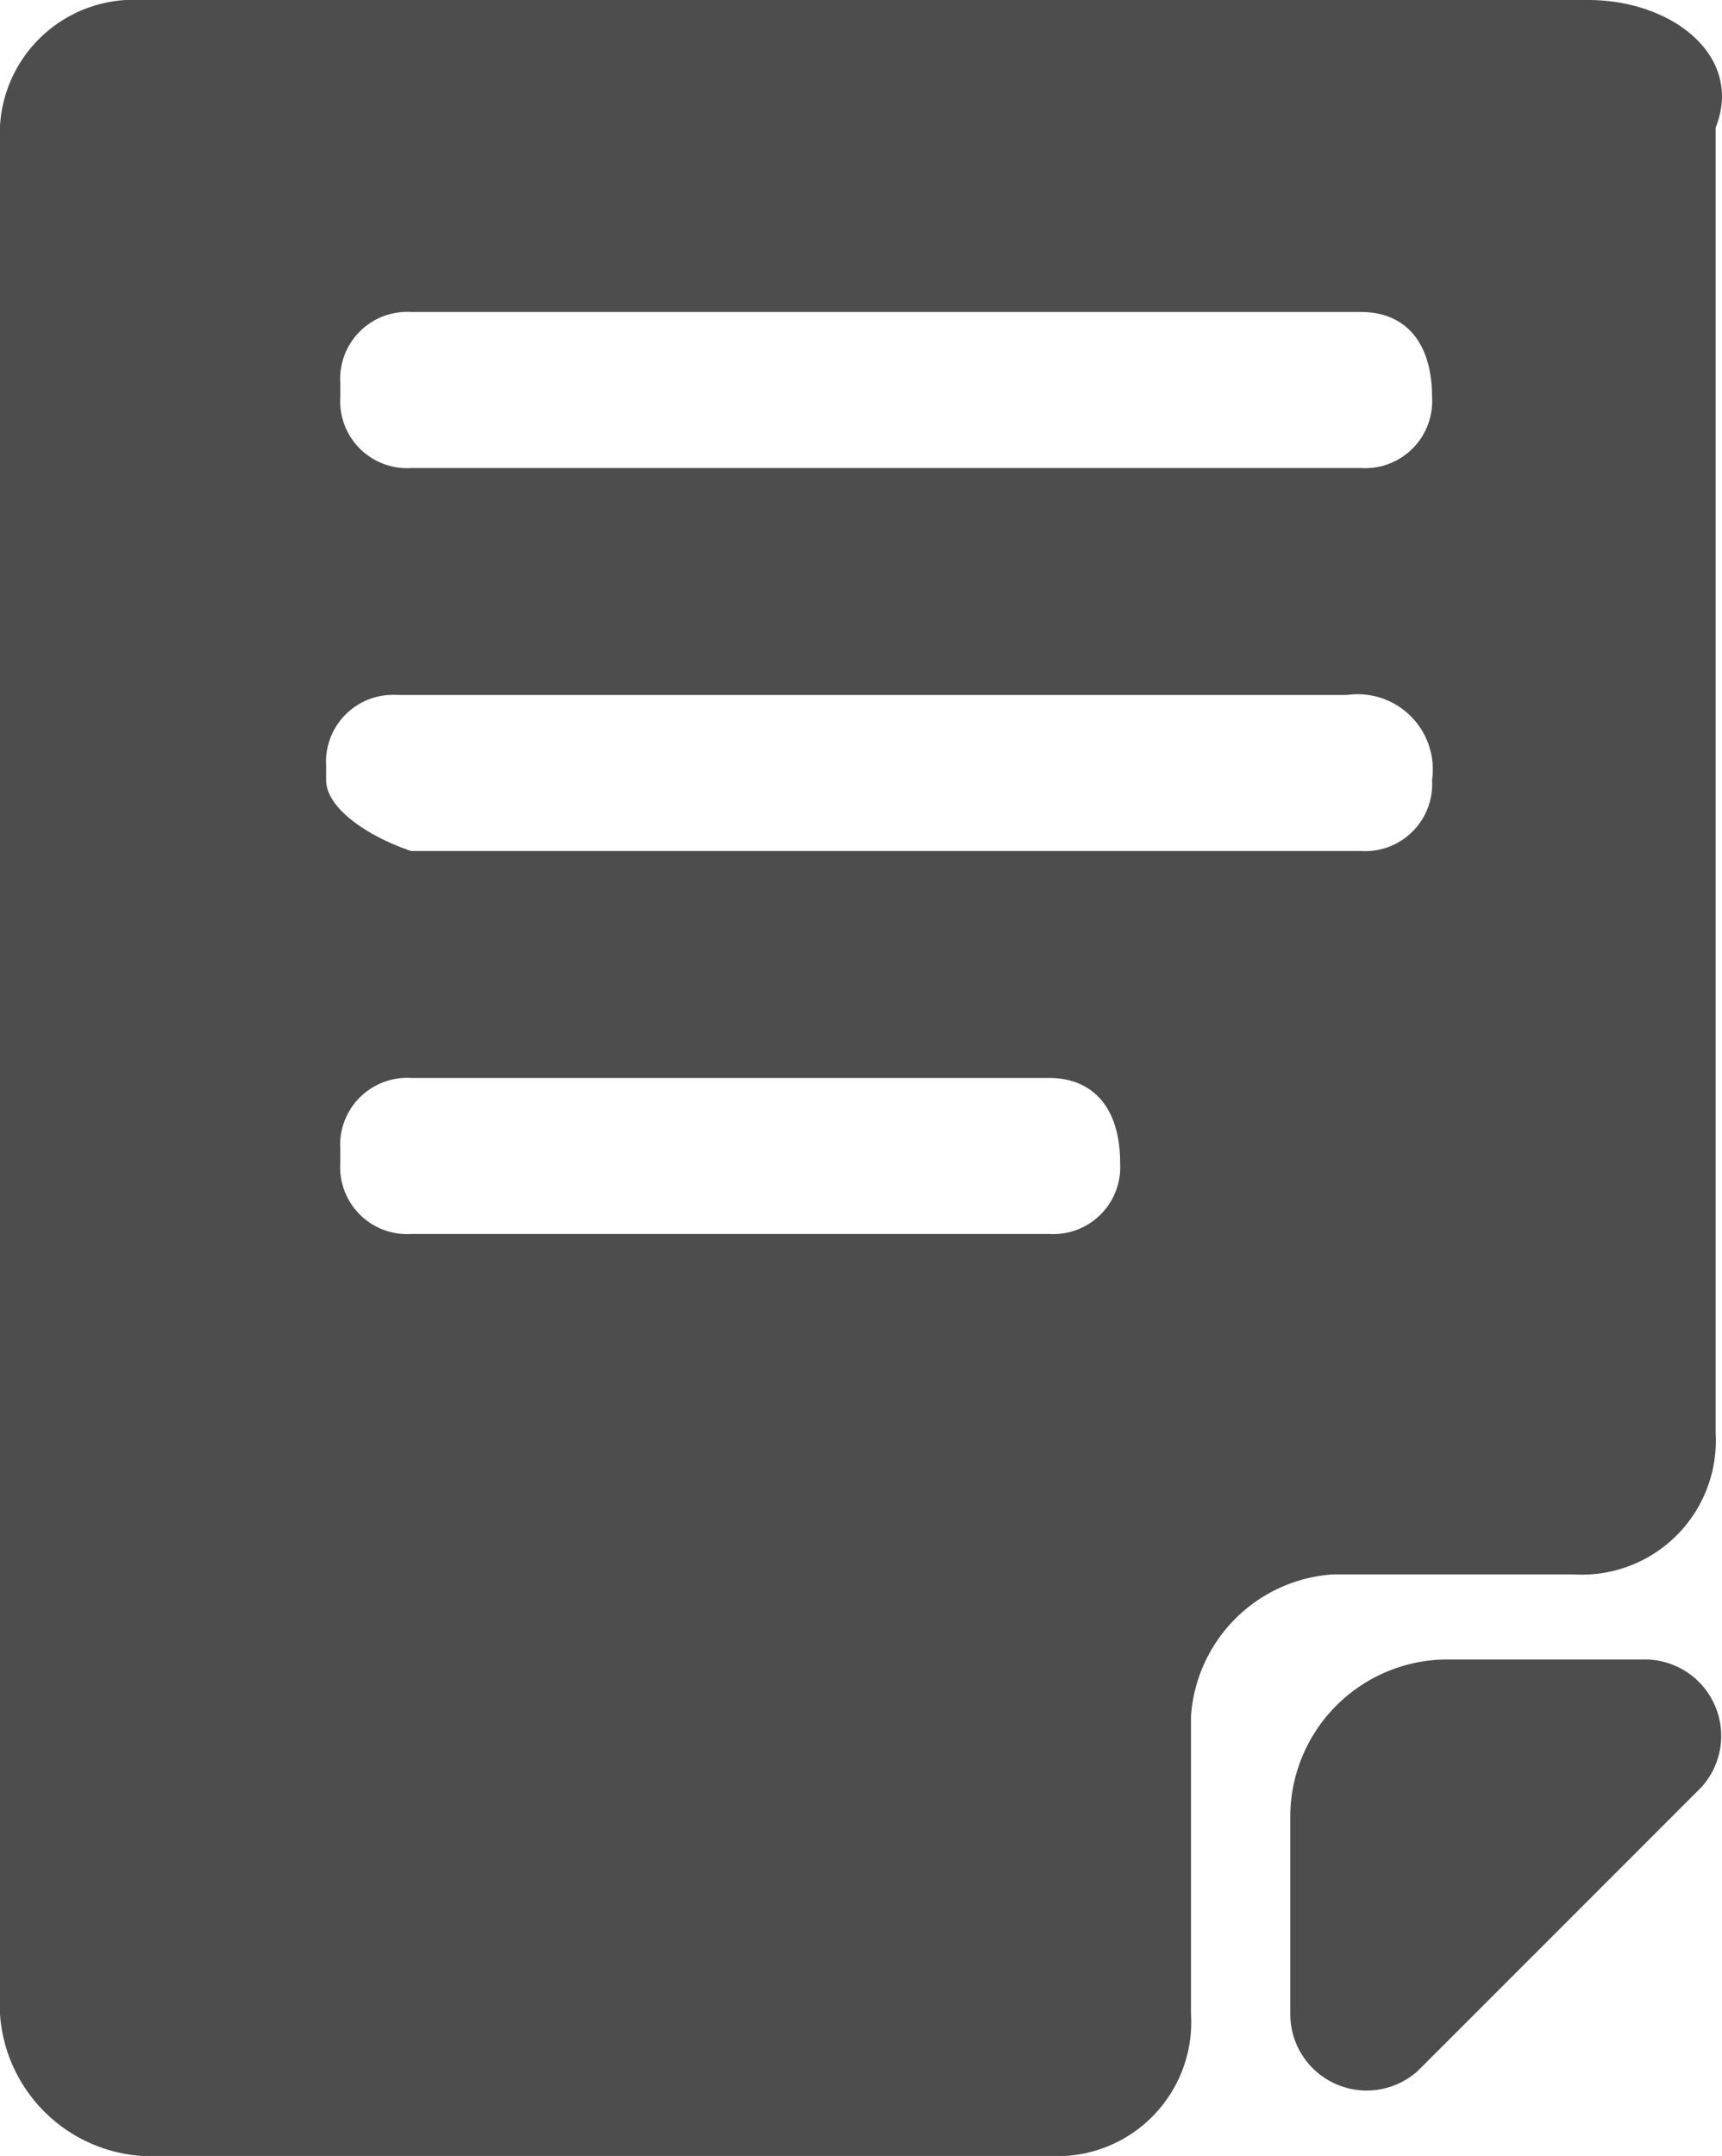 <svg xmlns="http://www.w3.org/2000/svg" width="47.94" height="60" viewBox="0 0 47.94 60"><defs><style>.a{fill:#4d4d4d;}</style></defs><path class="a" d="M178.611,32H138.347a3.729,3.729,0,0,0-3.947,3.947V88.053A4.245,4.245,0,0,0,138.347,92h25.263a3.729,3.729,0,0,0,3.947-3.947V79.763a4.245,4.245,0,0,1,3.947-3.947h6.711a3.729,3.729,0,0,0,3.947-3.947V35.553C182.953,33.579,180.979,32,178.611,32ZM165.584,64.368a1.865,1.865,0,0,1-1.974,1.974H145.847a1.865,1.865,0,0,1-1.974-1.974v-.395A1.865,1.865,0,0,1,145.847,62h17.763C164.795,62,165.584,62.789,165.584,64.368Zm8.684-10.658a1.865,1.865,0,0,1-1.974,1.974H145.847c-1.184-.395-2.368-1.184-2.368-1.974v-.395a1.865,1.865,0,0,1,1.974-1.974H171.9A2.093,2.093,0,0,1,174.268,53.711Zm0-10.658a1.865,1.865,0,0,1-1.974,1.974H145.847a1.865,1.865,0,0,1-1.974-1.974v-.395a1.865,1.865,0,0,1,1.974-1.974h26.447C173.479,40.684,174.268,41.474,174.268,43.053Zm-3.947,39.474v5.526a2.127,2.127,0,0,0,3.553,1.579l7.895-7.895a2.127,2.127,0,0,0-1.579-3.553h-5.526A4.381,4.381,0,0,0,170.321,82.526Z" transform="translate(-134.4 -32)"/></svg>